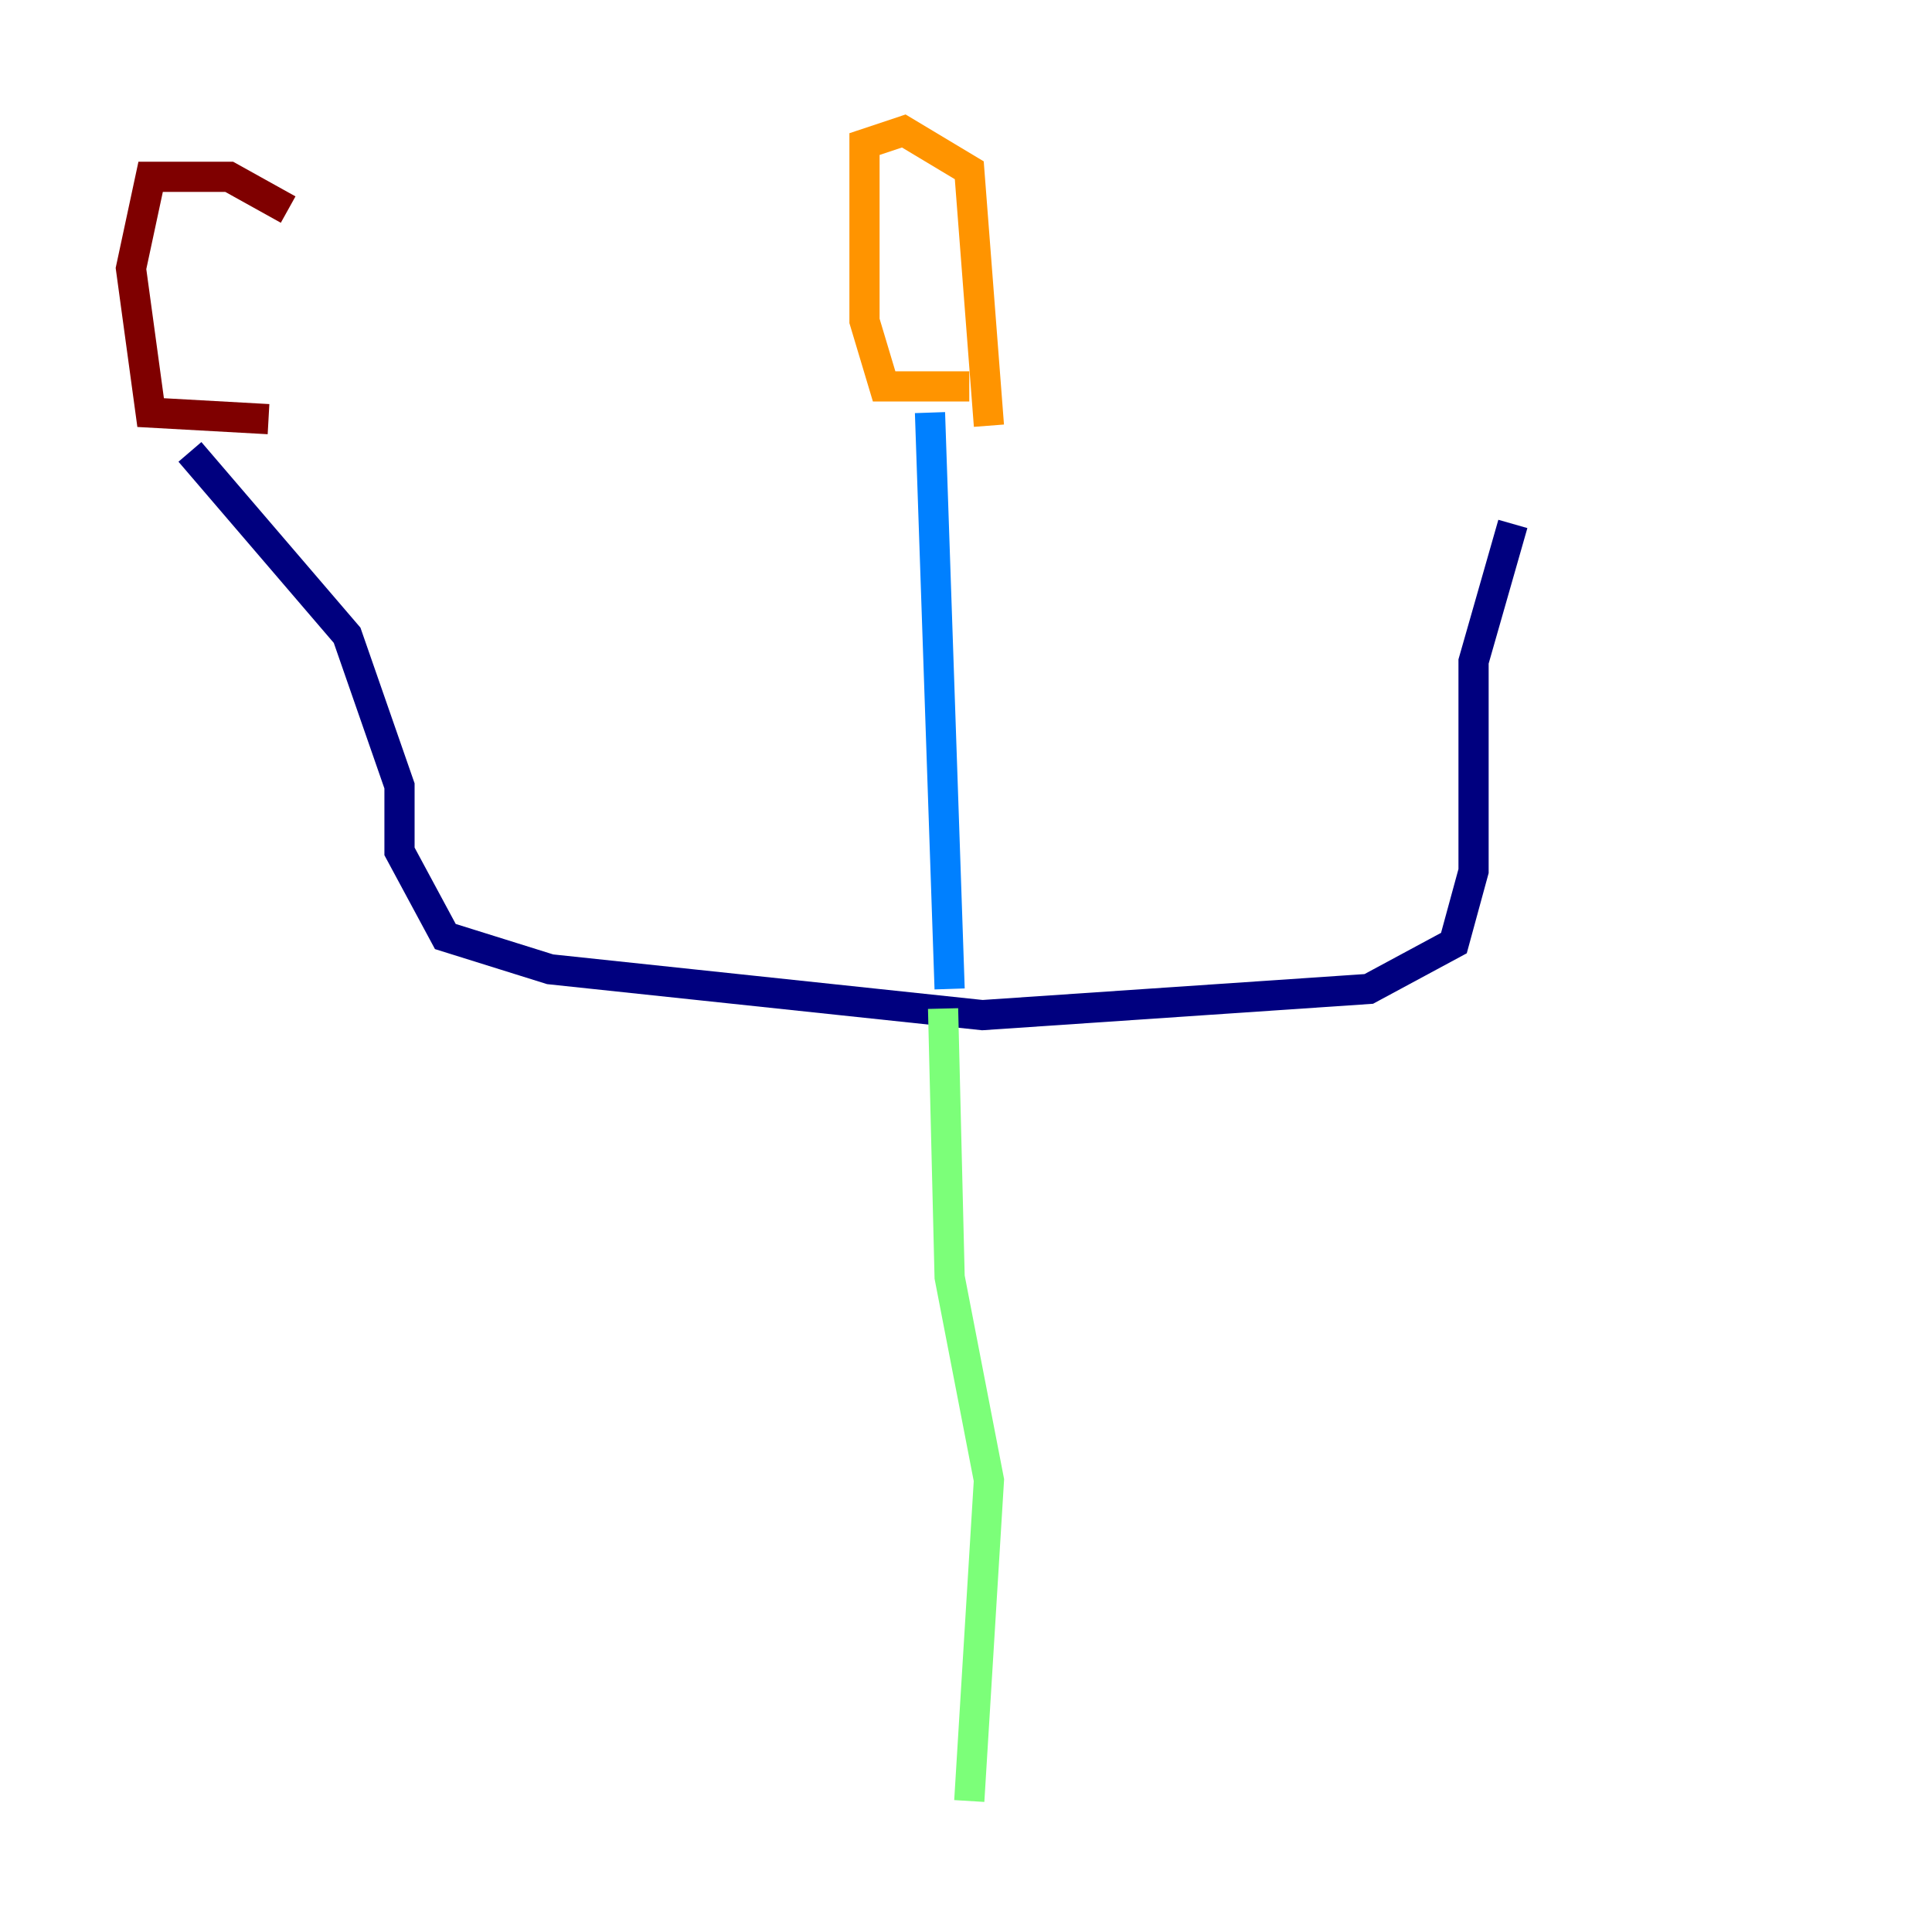 <?xml version="1.0" encoding="utf-8" ?>
<svg baseProfile="tiny" height="128" version="1.2" viewBox="0,0,128,128" width="128" xmlns="http://www.w3.org/2000/svg" xmlns:ev="http://www.w3.org/2001/xml-events" xmlns:xlink="http://www.w3.org/1999/xlink"><defs /><polyline fill="none" points="100.231,34.712 97.627,43.824 97.627,57.709 96.325,62.481 90.685,65.519 65.085,67.254 36.447,64.217 29.505,62.047 26.468,56.407 26.468,52.068 22.997,42.088 12.583,29.939" stroke="#00007f" stroke-width="2" /><polyline fill="none" points="62.915,65.519 61.614,27.336" stroke="#0080ff" stroke-width="2" /><polyline fill="none" points="62.481,66.82 62.915,84.61 65.519,98.061 64.217,119.322" stroke="#7cff79" stroke-width="2" /><polyline fill="none" points="64.217,25.6 58.576,25.6 57.275,21.261 57.275,11.715 57.275,9.546 59.878,8.678 64.217,11.281 65.519,28.203" stroke="#ff9400" stroke-width="2" /><polyline fill="none" points="17.79,27.77 9.98,27.336 8.678,17.79 9.98,11.715 15.186,11.715 19.091,13.885" stroke="#7f0000" stroke-width="2" /></svg>